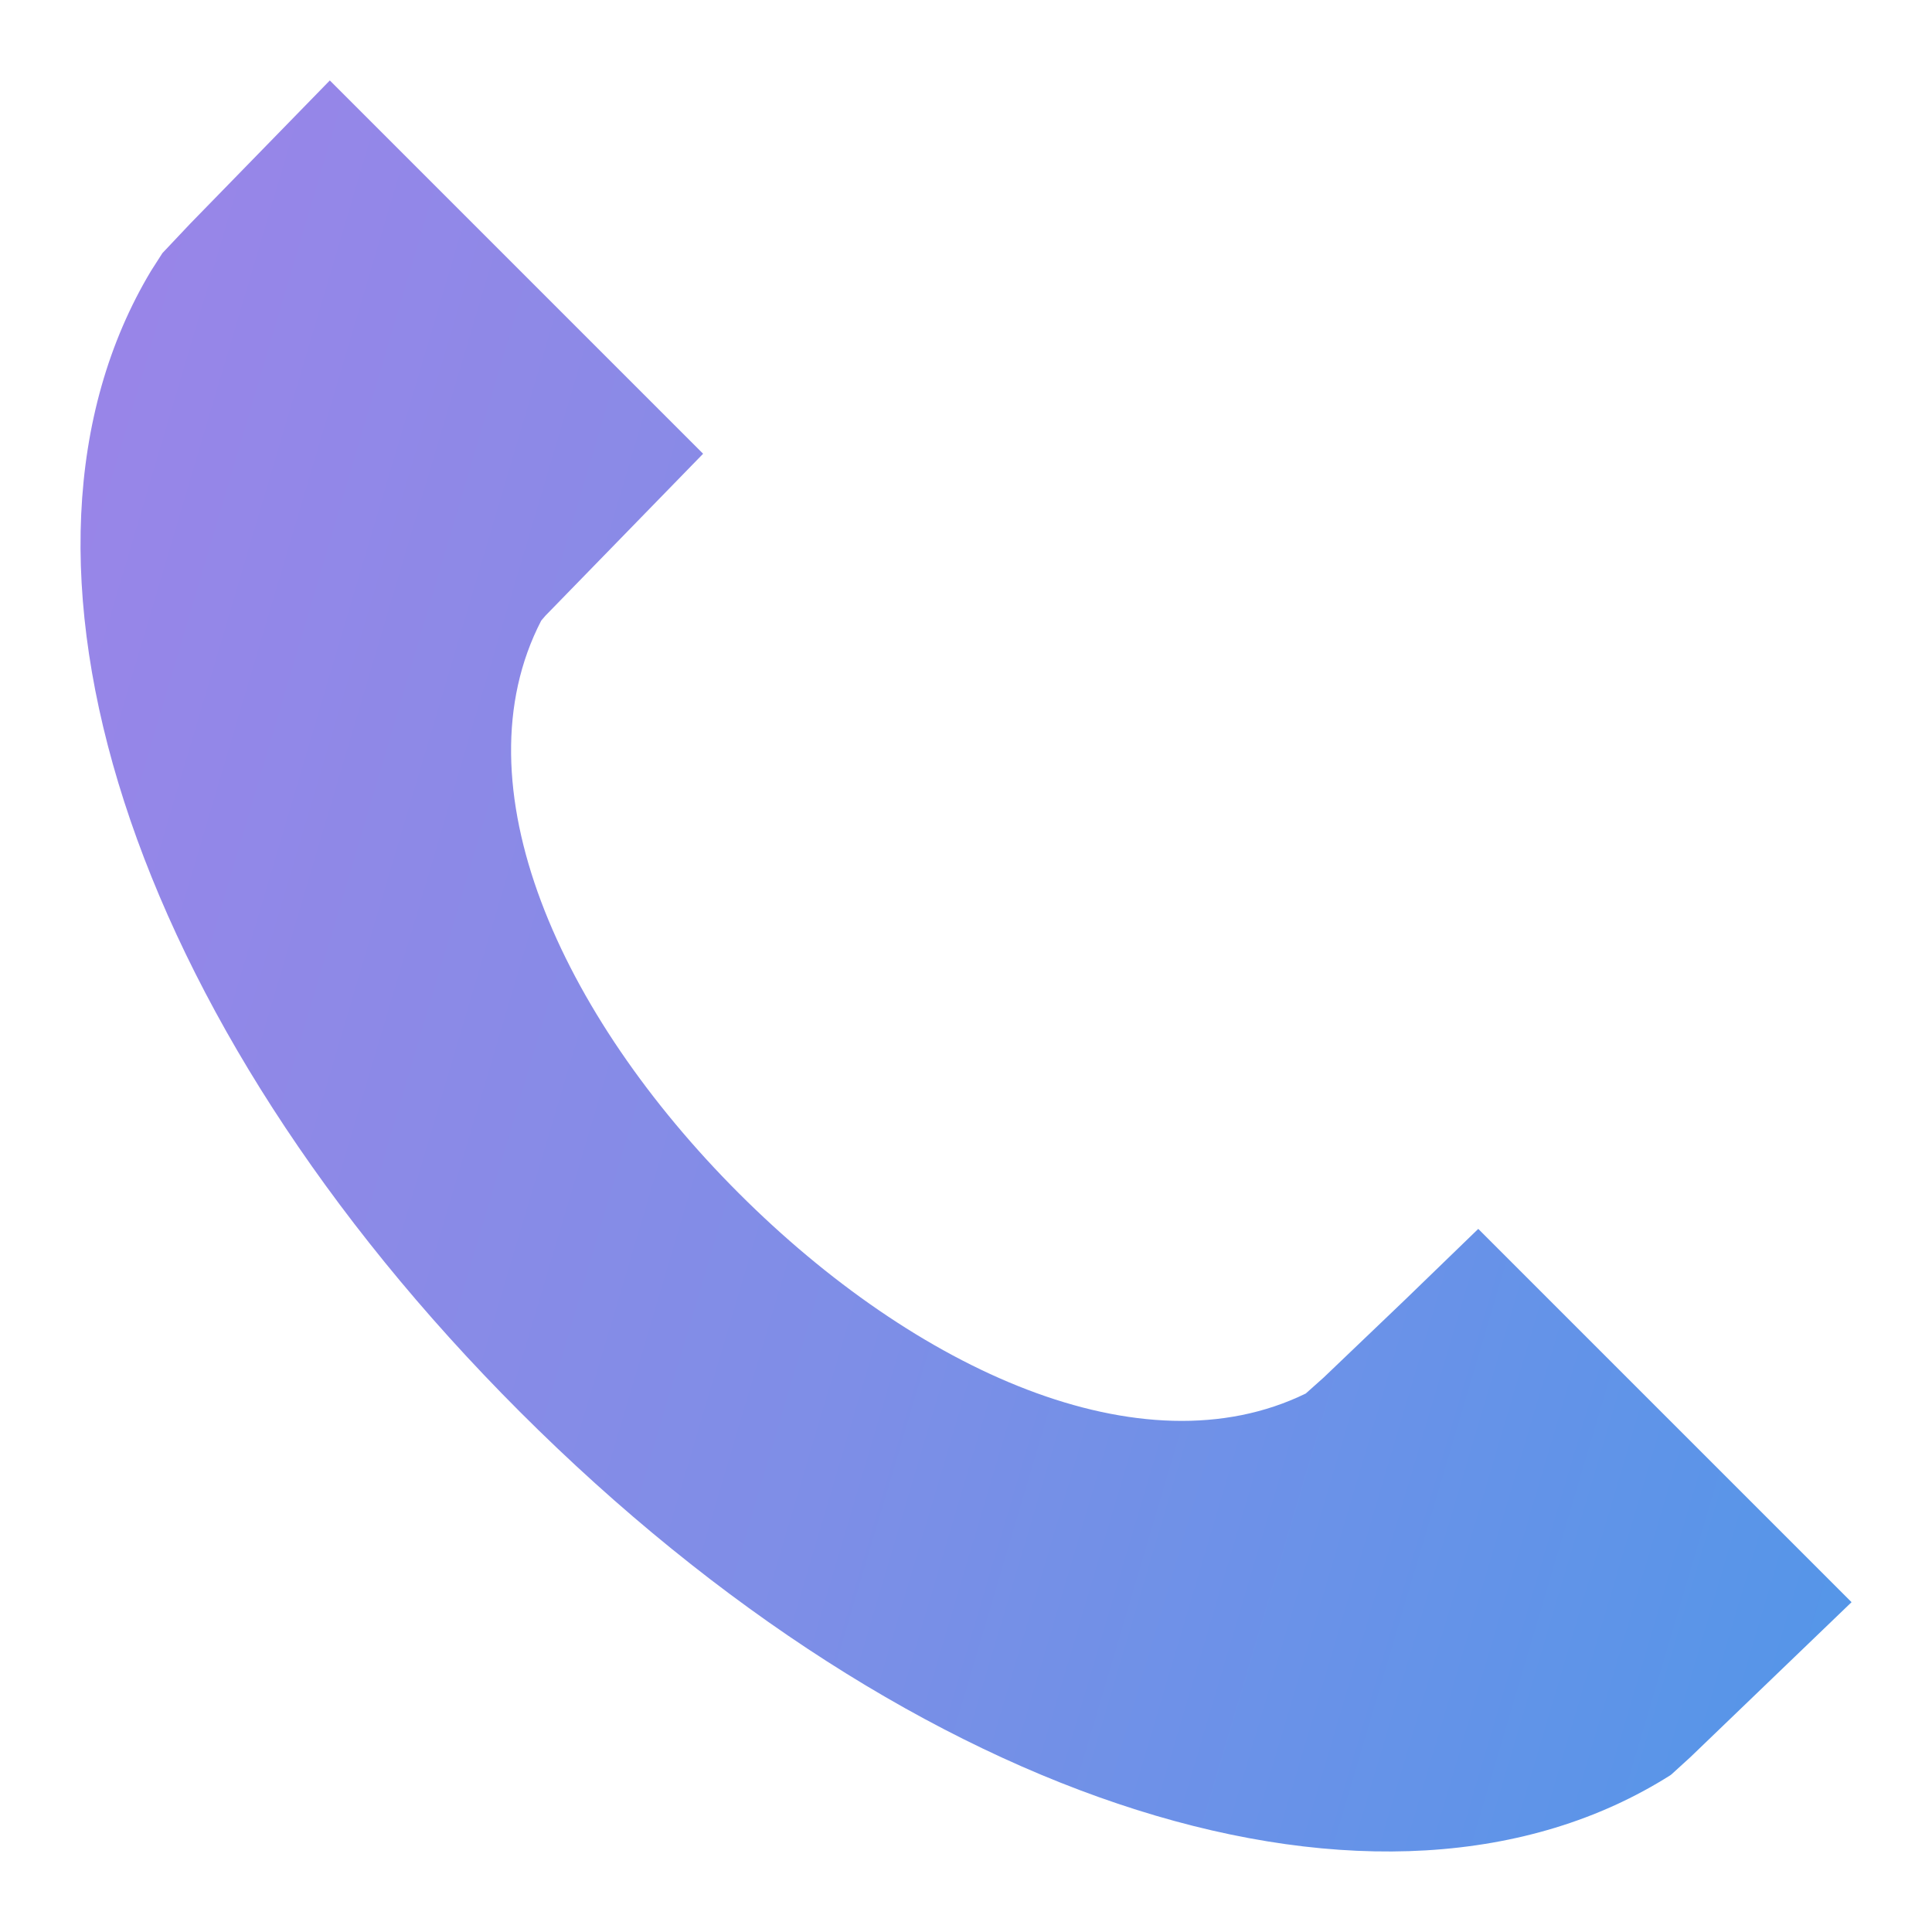 <svg width="14" height="14" viewBox="0 0 14 14" fill="none" xmlns="http://www.w3.org/2000/svg">
<path fill-rule="evenodd" clip-rule="evenodd" d="M3.768 10.231C0.927 7.39 -0.149 4.034 1.095 1.962L1.177 1.834L1.38 1.619L2.39 0.583L5.095 3.288L3.952 4.462L3.922 4.497C3.306 5.687 4.058 7.351 5.353 8.646C6.634 9.927 8.275 10.677 9.462 10.098L9.592 9.982L10.181 9.419L10.712 8.905L13.417 11.61L12.248 12.734L12.113 12.857C12.109 12.86 12.106 12.863 12.104 12.864C10.037 14.172 6.641 13.104 3.768 10.231Z" fill="url(#paint0_linear_1068_5217)"/>
<defs>
<linearGradient id="paint0_linear_1068_5217" x1="-1.341" y1="0.583" x2="18.223" y2="6.384" gradientUnits="userSpaceOnUse">
<stop stop-color="#A282E8"/>
<stop offset="0.484" stop-color="#7E8EE7"/>
<stop offset="1" stop-color="#4499E9"/>
</linearGradient>
</defs>
</svg>
